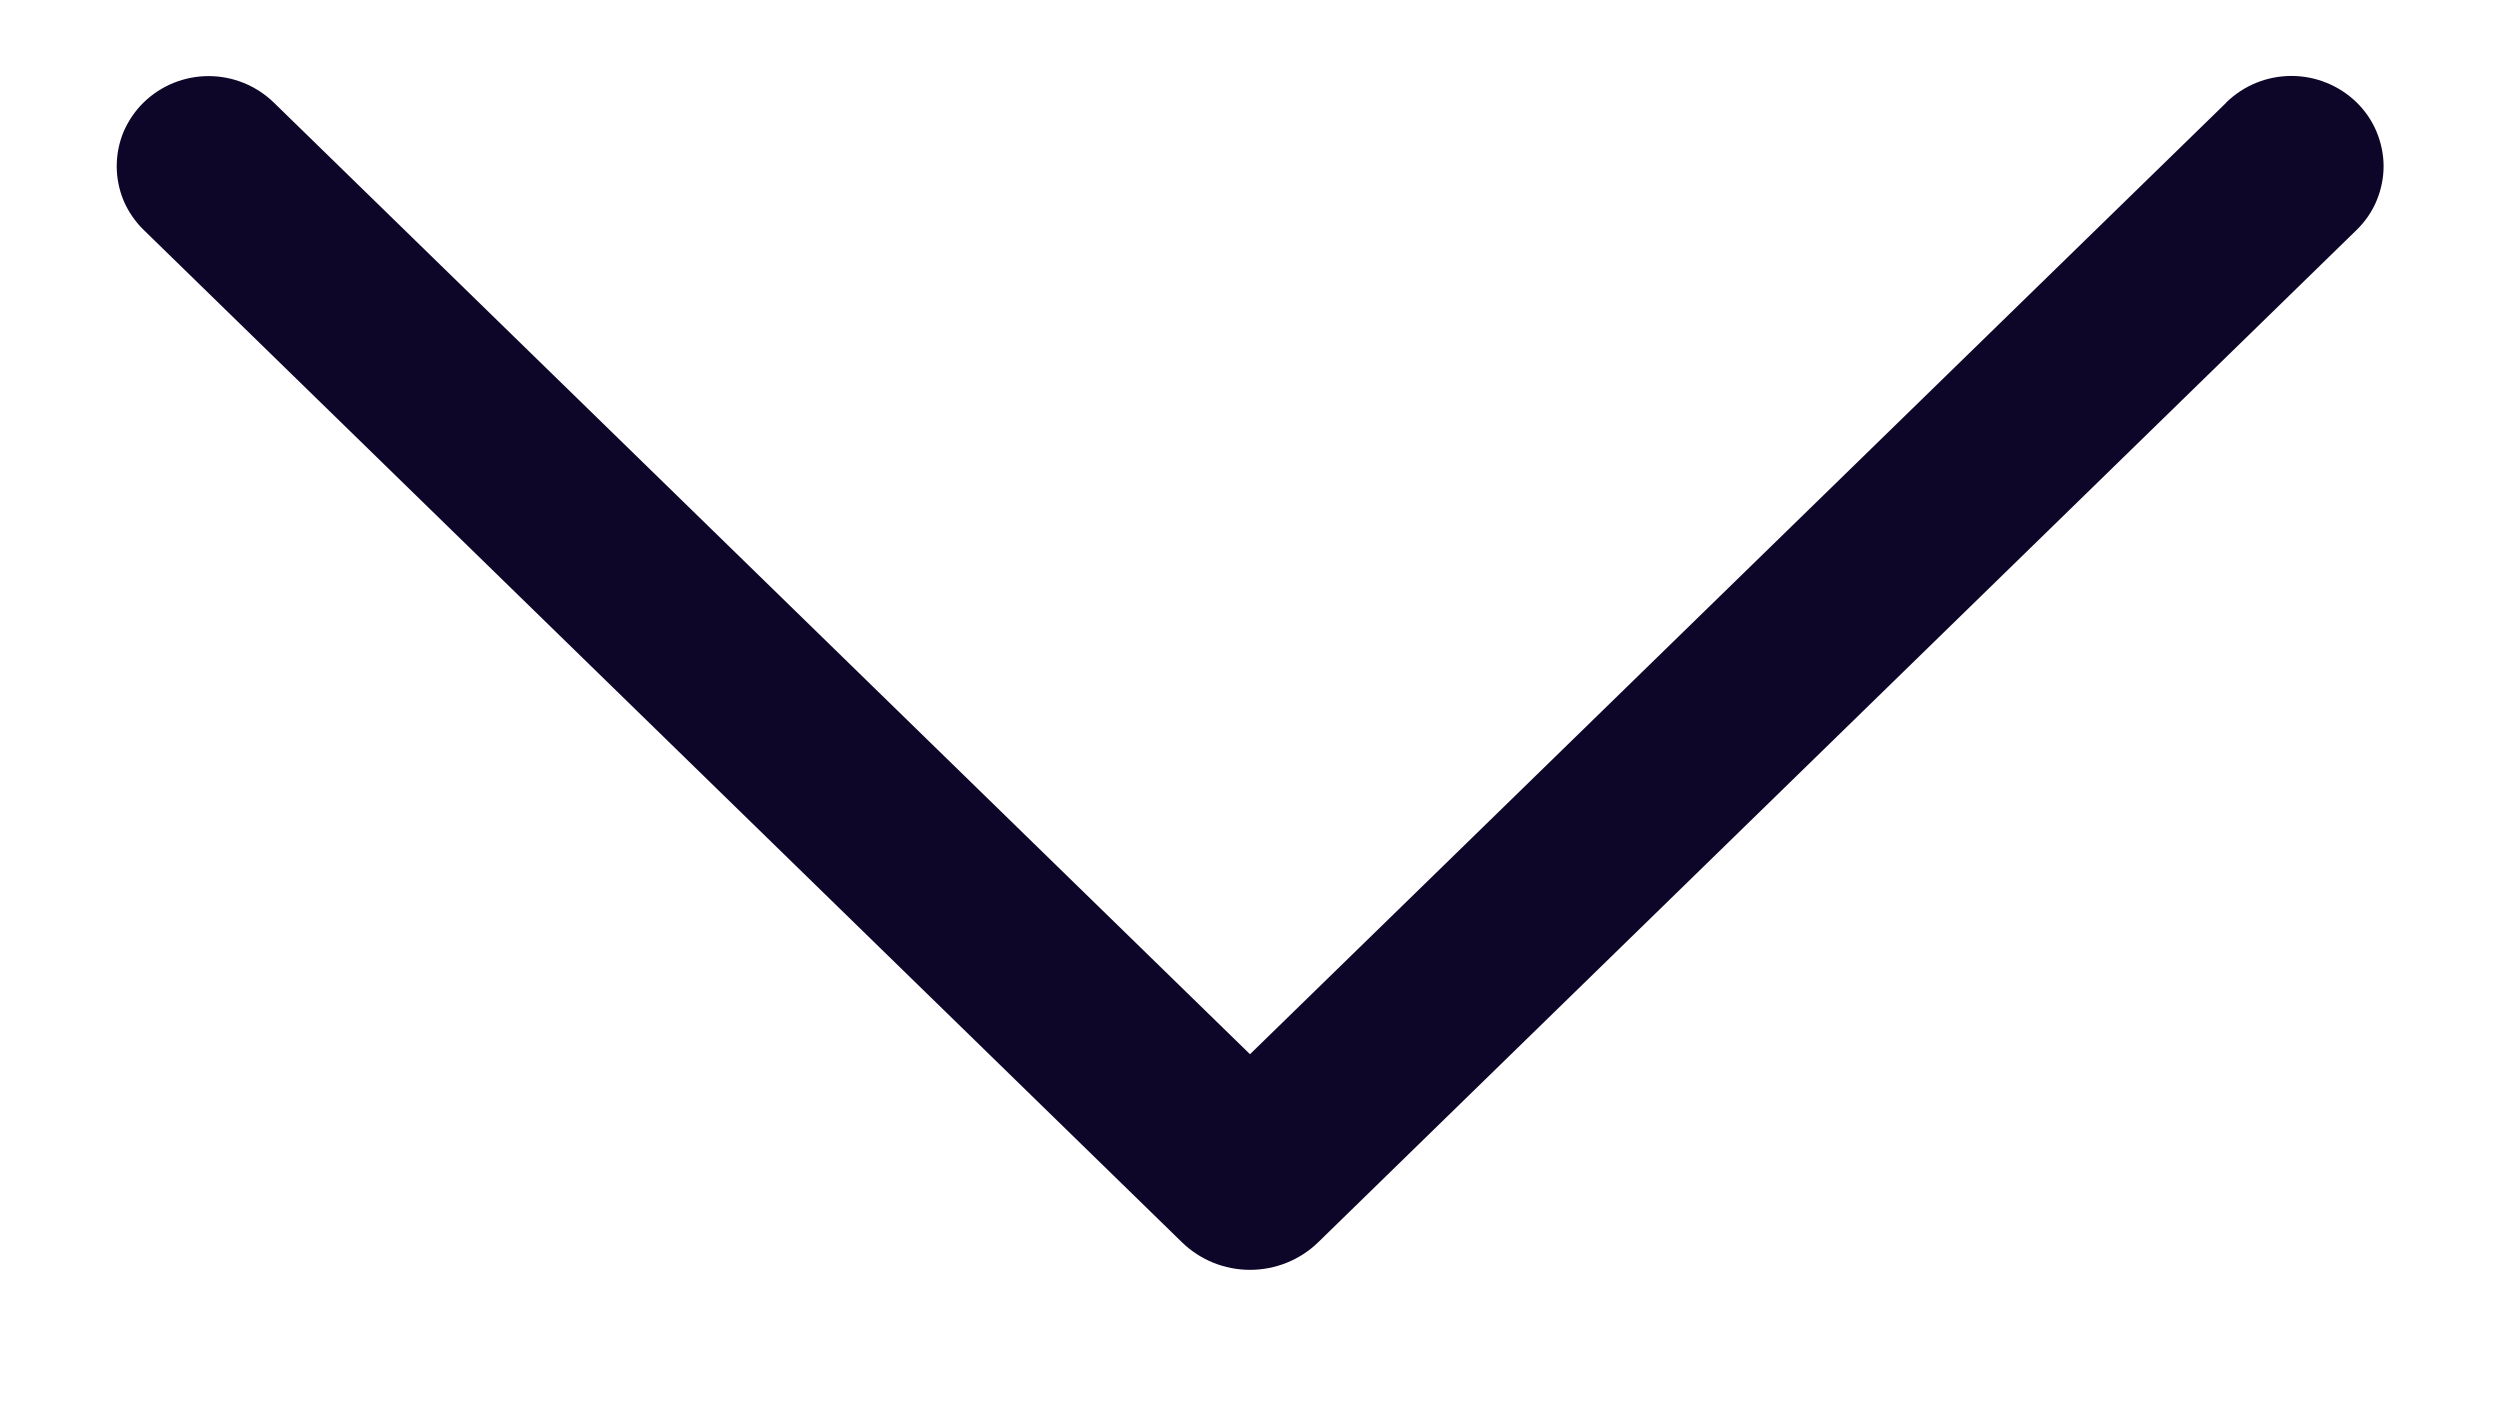 <svg width="16" height="9" viewBox="0 0 16 9" fill="none" xmlns="http://www.w3.org/2000/svg">
<path d="M14.248 0.657L8 6.747L1.753 0.657C1.641 0.548 1.491 0.487 1.335 0.487C1.179 0.487 1.029 0.548 0.918 0.657C0.864 0.71 0.821 0.774 0.791 0.843C0.762 0.913 0.747 0.988 0.747 1.064C0.747 1.139 0.762 1.214 0.791 1.284C0.821 1.354 0.864 1.417 0.918 1.47L7.564 7.95C7.681 8.064 7.837 8.127 8 8.127C8.163 8.127 8.32 8.064 8.437 7.95L15.083 1.471C15.137 1.418 15.181 1.355 15.21 1.285C15.239 1.215 15.255 1.14 15.255 1.064C15.255 0.988 15.239 0.913 15.21 0.843C15.181 0.773 15.137 0.709 15.083 0.656C14.971 0.547 14.821 0.486 14.665 0.486C14.509 0.486 14.359 0.547 14.248 0.656V0.657Z" fill="#0D0629"/>
</svg>
